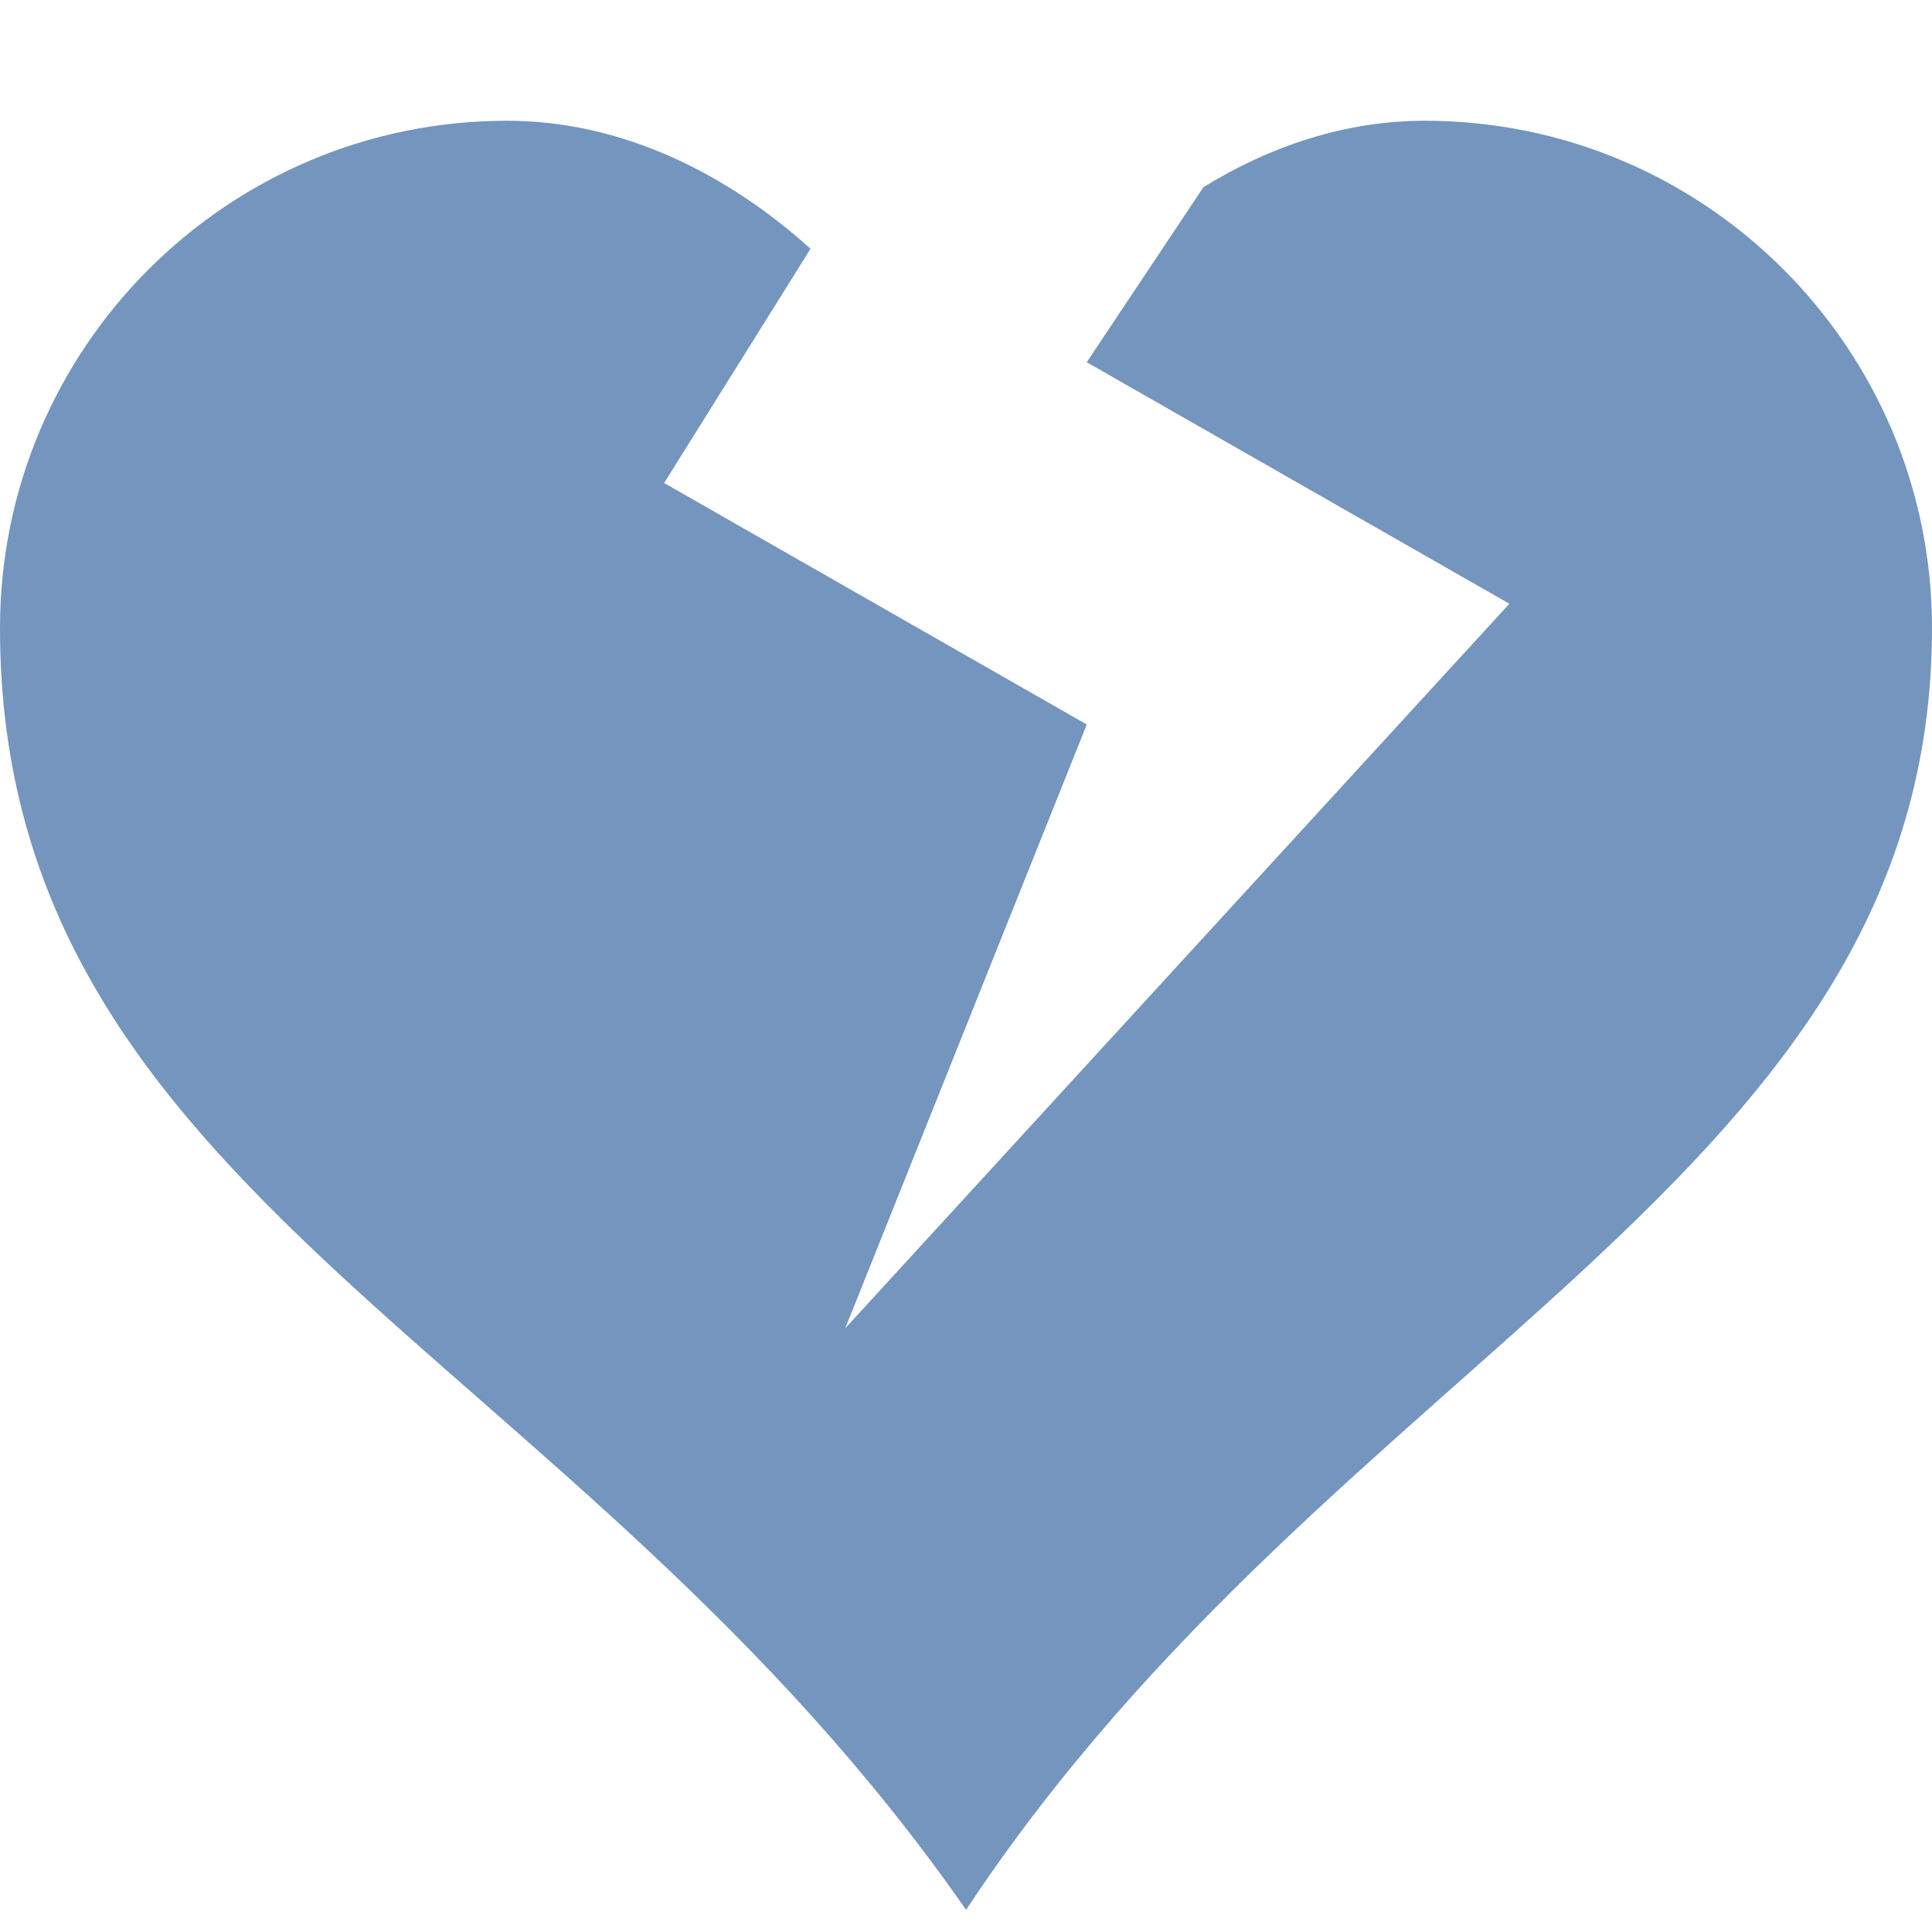 <!-- Generated by IcoMoon.io -->
<svg version="1.1" xmlns="http://www.w3.org/2000/svg" width="32" height="32" viewBox="0 0 32 32">
<title>heart-broken</title>
<path d="M23.6 2c4.637 0 8.4 3.764 8.4 8.401 0 9.132-9.87 11.964-15.999 21.232-6.485-9.326-16.001-11.799-16.001-21.232 0-4.637 3.763-8.401 8.4-8.401 1.886 0 3.625 0.86 5.025 2.12l-2.425 3.88 7 4-4 10 11-12-7-4 1.934-2.901c1.107-0.68 2.35-1.099 3.665-1.099z" fill ='#7495BE'></path>
</svg>
